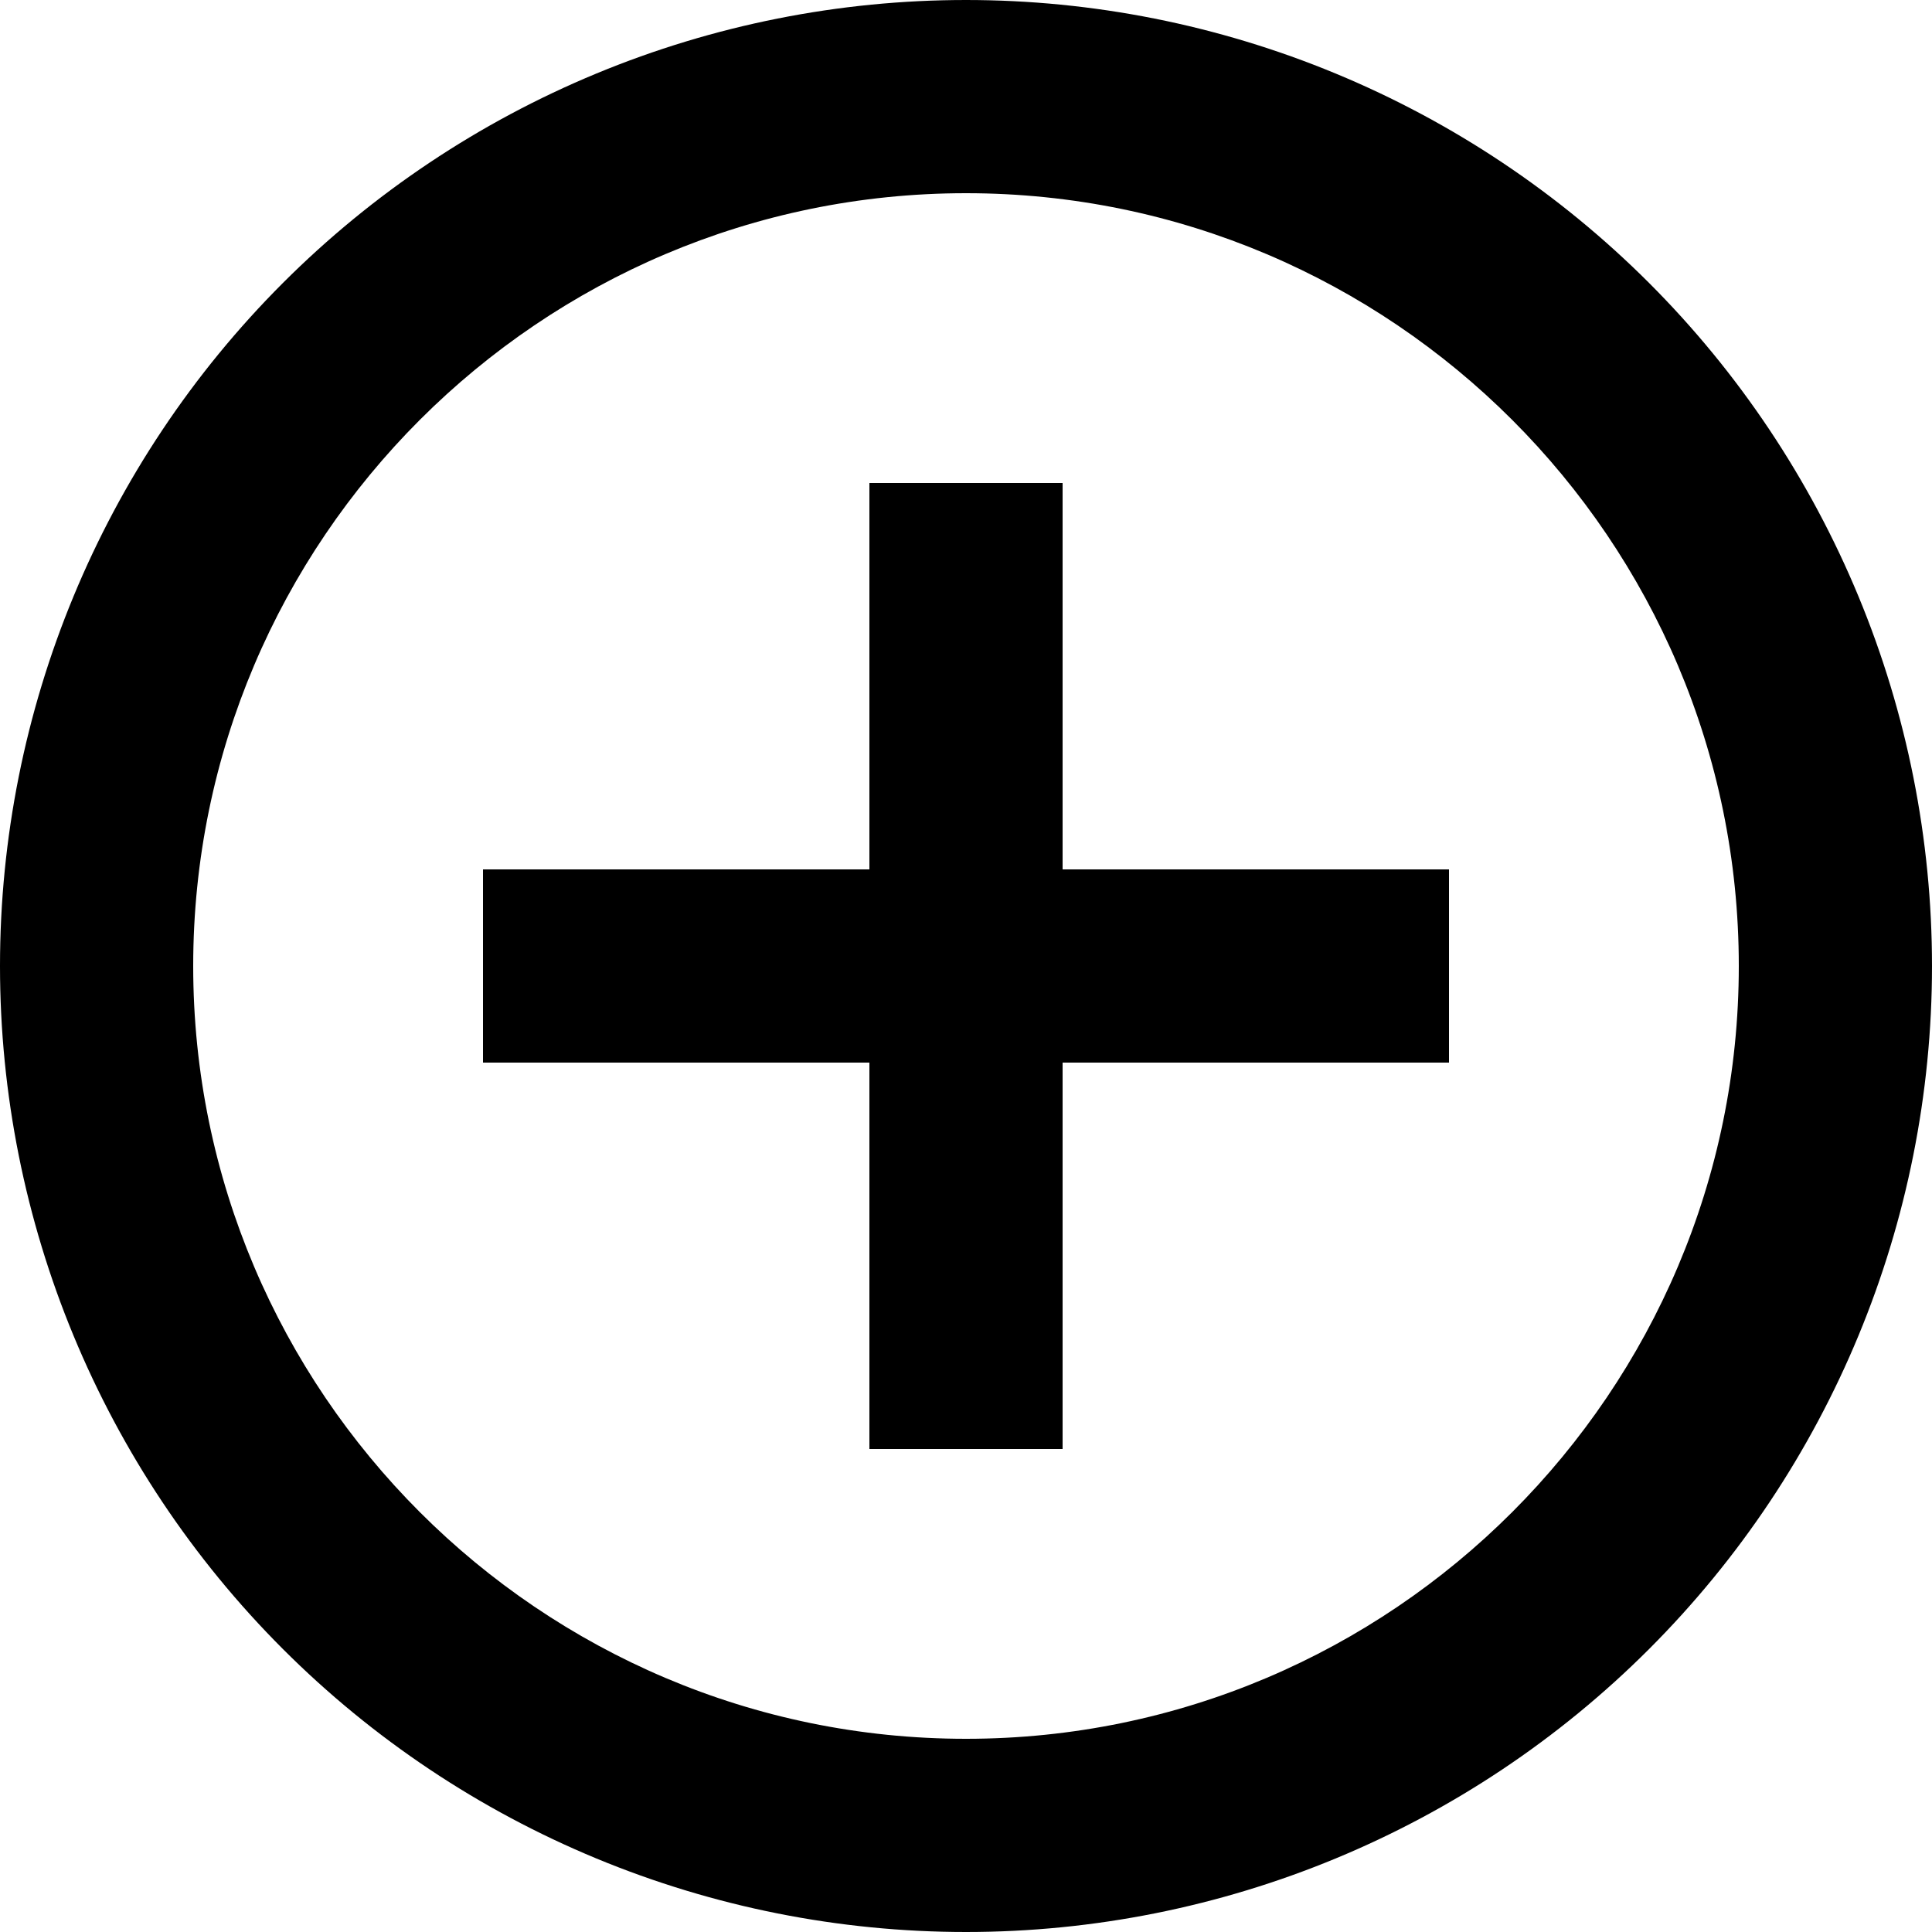 <svg width="94" height="94" viewBox="0 0 94 94" fill="none" xmlns="http://www.w3.org/2000/svg">
<path d="M47 84.6C26.273 84.6 9.4 67.727 9.4 47C9.4 26.273 26.273 9.4 47 9.4C67.727 9.4 84.6 26.273 84.6 47C84.6 67.727 67.727 84.6 47 84.6ZM47 0C40.828 0 34.716 1.216 29.014 3.578C23.312 5.94 18.13 9.402 13.766 13.766C4.952 22.58 0 34.535 0 47C0 59.465 4.952 71.42 13.766 80.234C18.13 84.598 23.312 88.06 29.014 90.422C34.716 92.784 40.828 94 47 94C59.465 94 71.42 89.048 80.234 80.234C89.048 71.42 94 59.465 94 47C94 40.828 92.784 34.716 90.422 29.014C88.06 23.312 84.598 18.13 80.234 13.766C75.87 9.402 70.688 5.94 64.986 3.578C59.284 1.216 53.172 0 47 0ZM51.7 23.5H42.3V42.3H23.5V51.7H42.3V70.5H51.7V51.7H70.5V42.3H51.7V23.5Z" fill="black"/>
</svg>
